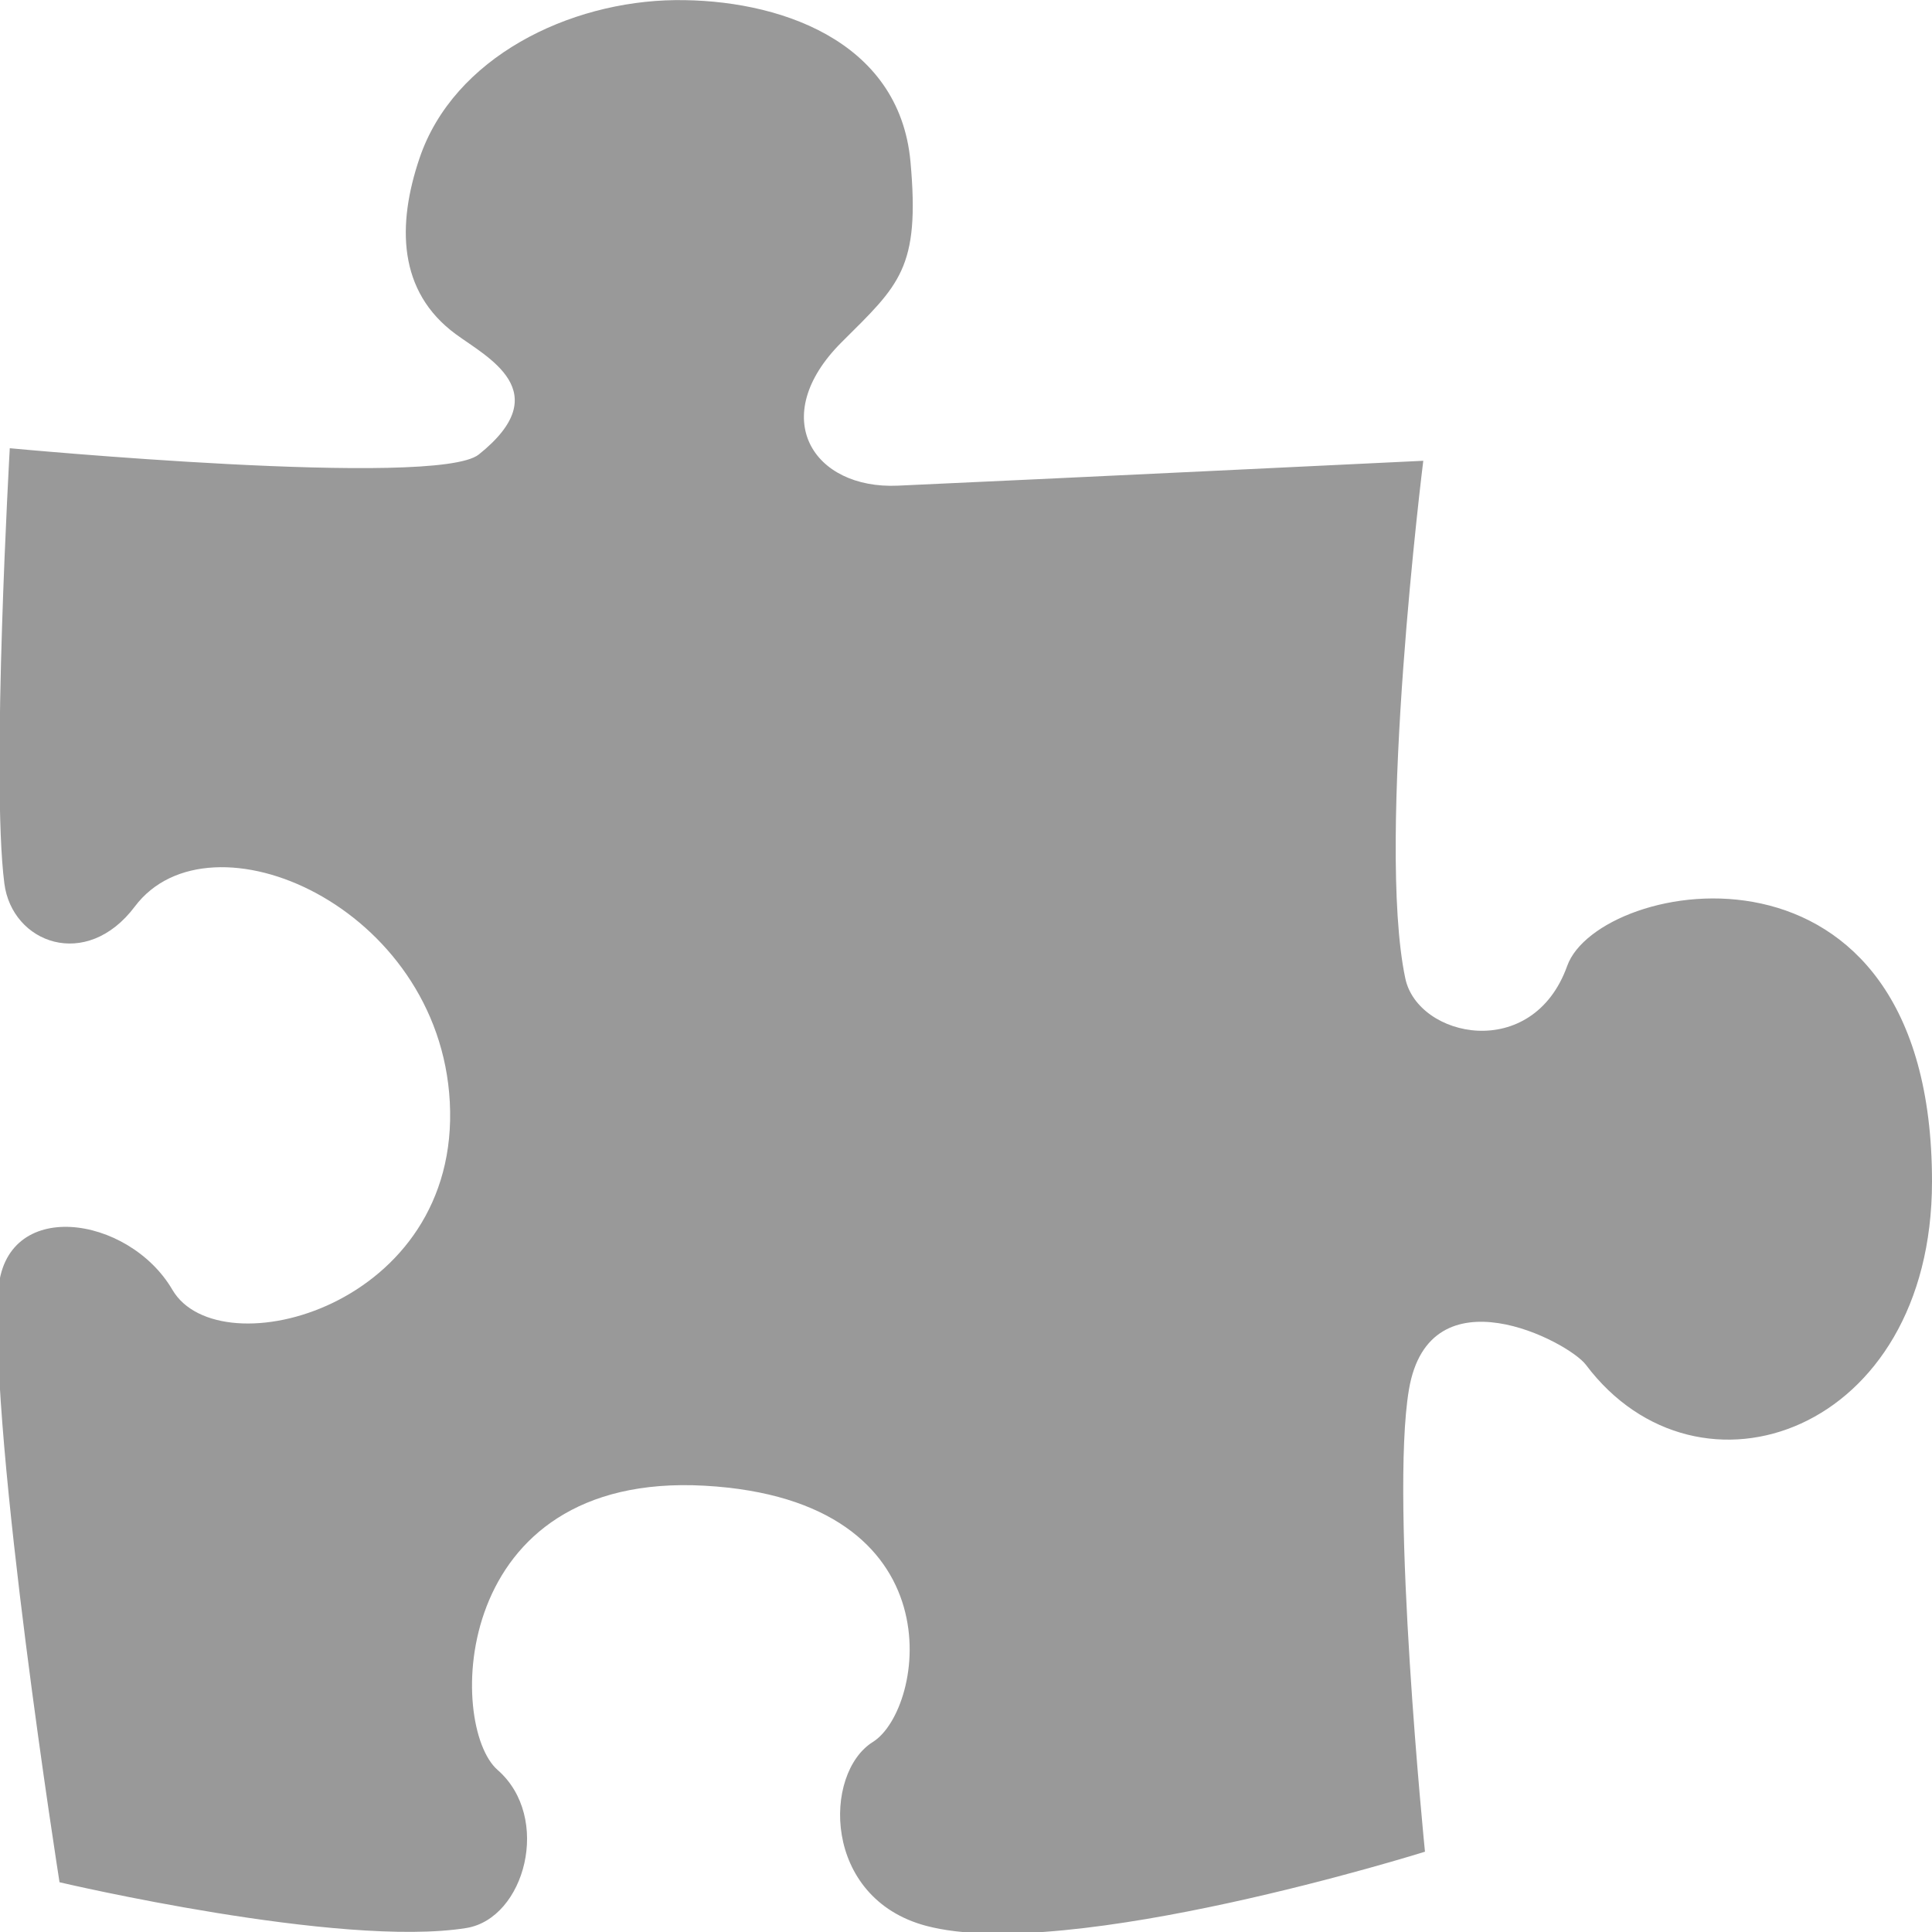 <svg version="1.1" id="Layer_1" xmlns="http://www.w3.org/2000/svg" xmlns:xlink="http://www.w3.org/1999/xlink" x="0px" y="0px" width="16px" height="16px" viewBox="0 0 16 16" enable-background="new 0 0 16 16" xml:space="preserve">
  <g id="icon">
    <path d="M11.787,3.816c0,0,-3.211,0.155,-4.351,0.206c-0.704,0.032,-1.087,-0.568,-0.466,-1.188c0.477,-0.475,0.651,-0.609,0.57,-1.497C7.446,0.322,6.427,-0.008,5.59,0.001c-0.875,0.01,-1.833,0.472,-2.116,1.31c-0.186,0.549,-0.18,1.103,0.3,1.456c0.262,0.193,0.842,0.477,0.191,0.997c-0.351,0.281,-3.884,-0.052,-3.884,-0.052s-0.156,2.742,-0.045,3.604c0.063,0.495,0.678,0.727,1.081,0.191c0.621,-0.826,2.521,-0.003,2.608,1.618c0.091,1.7,-1.909,2.22,-2.297,1.557c-0.362,-0.62,-1.398,-0.774,-1.443,0.017c-0.069,1.231,0.508,4.889,0.508,4.889s2.322,0.547,3.369,0.379c0.486,-0.079,0.709,-0.916,0.259,-1.309c-0.415,-0.361,-0.398,-2.471,1.714,-2.354c2.111,0.118,1.824,1.853,1.394,2.122c-0.414,0.258,-0.42,1.294,0.441,1.523c1.178,0.313,4.131,-0.614,4.131,-0.614s-0.291,-2.89,-0.133,-3.826c0.169,-1.003,1.322,-0.398,1.466,-0.206C14.066,12.542,16,11.865,16,9.785c0,-3.029,-2.761,-2.514,-3.021,-1.786c-0.287,0.801,-1.238,0.596,-1.341,0.103C11.395,6.952,11.787,3.816,11.787,3.816z" fill-rule="evenodd" fill="#999999"/>
  </g>
</svg>